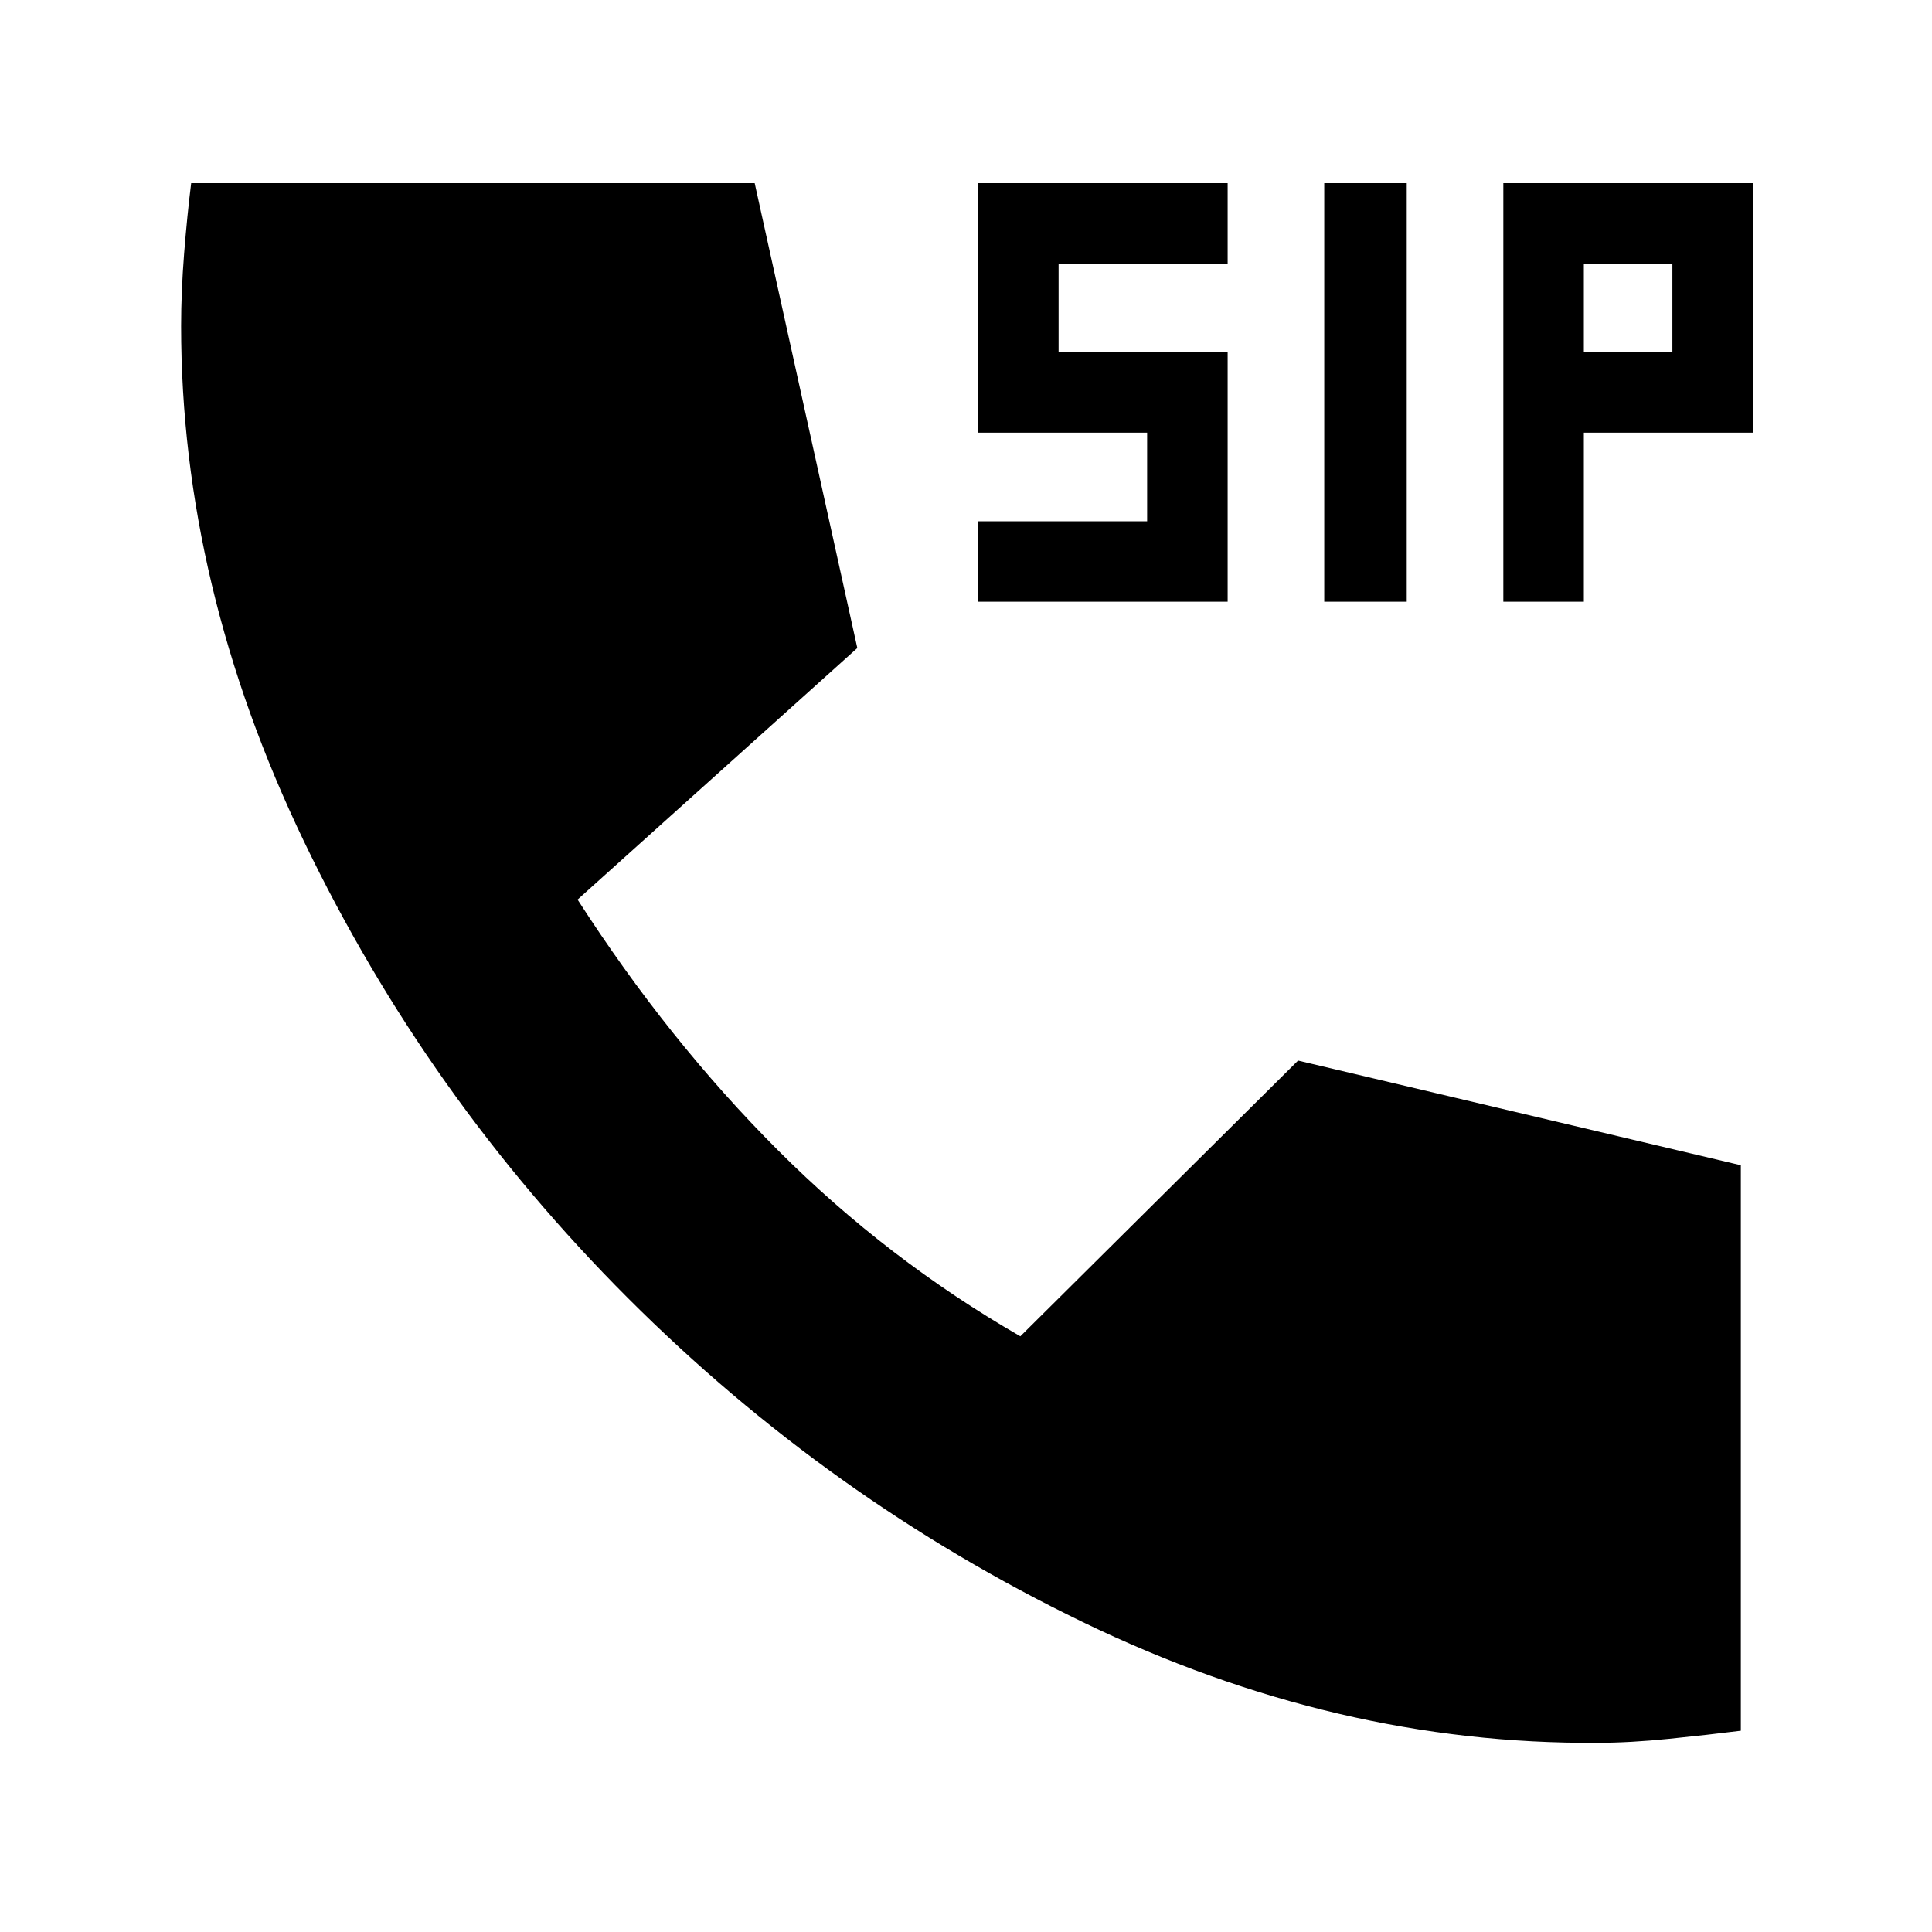 <svg xmlns="http://www.w3.org/2000/svg" height="40" width="40"><path d="M27.417 12.458V3.792h1.708v8.666Zm-7.167 0v-1.666h3.5V8.958h-3.5V3.792h5.167v1.666h-3.5v1.834h3.5v5.166Zm10.875 0V3.792h5.167v5.166h-3.5v3.5Zm1.667-5.166h1.833V5.458h-1.833Zm.291 28.791q-5.416.042-10.666-2.5-5.25-2.541-9.417-6.708t-6.708-9.458Q3.75 12.125 3.75 6.75q0-.708.062-1.5.063-.792.146-1.458h11.667l2.125 9.625-5.792 5.208q1.875 2.917 4.146 5.187 2.271 2.271 5.021 3.855l5.75-5.709 9.167 2.167v11.708q-.667.084-1.48.167-.812.083-1.479.083Z"/></svg>